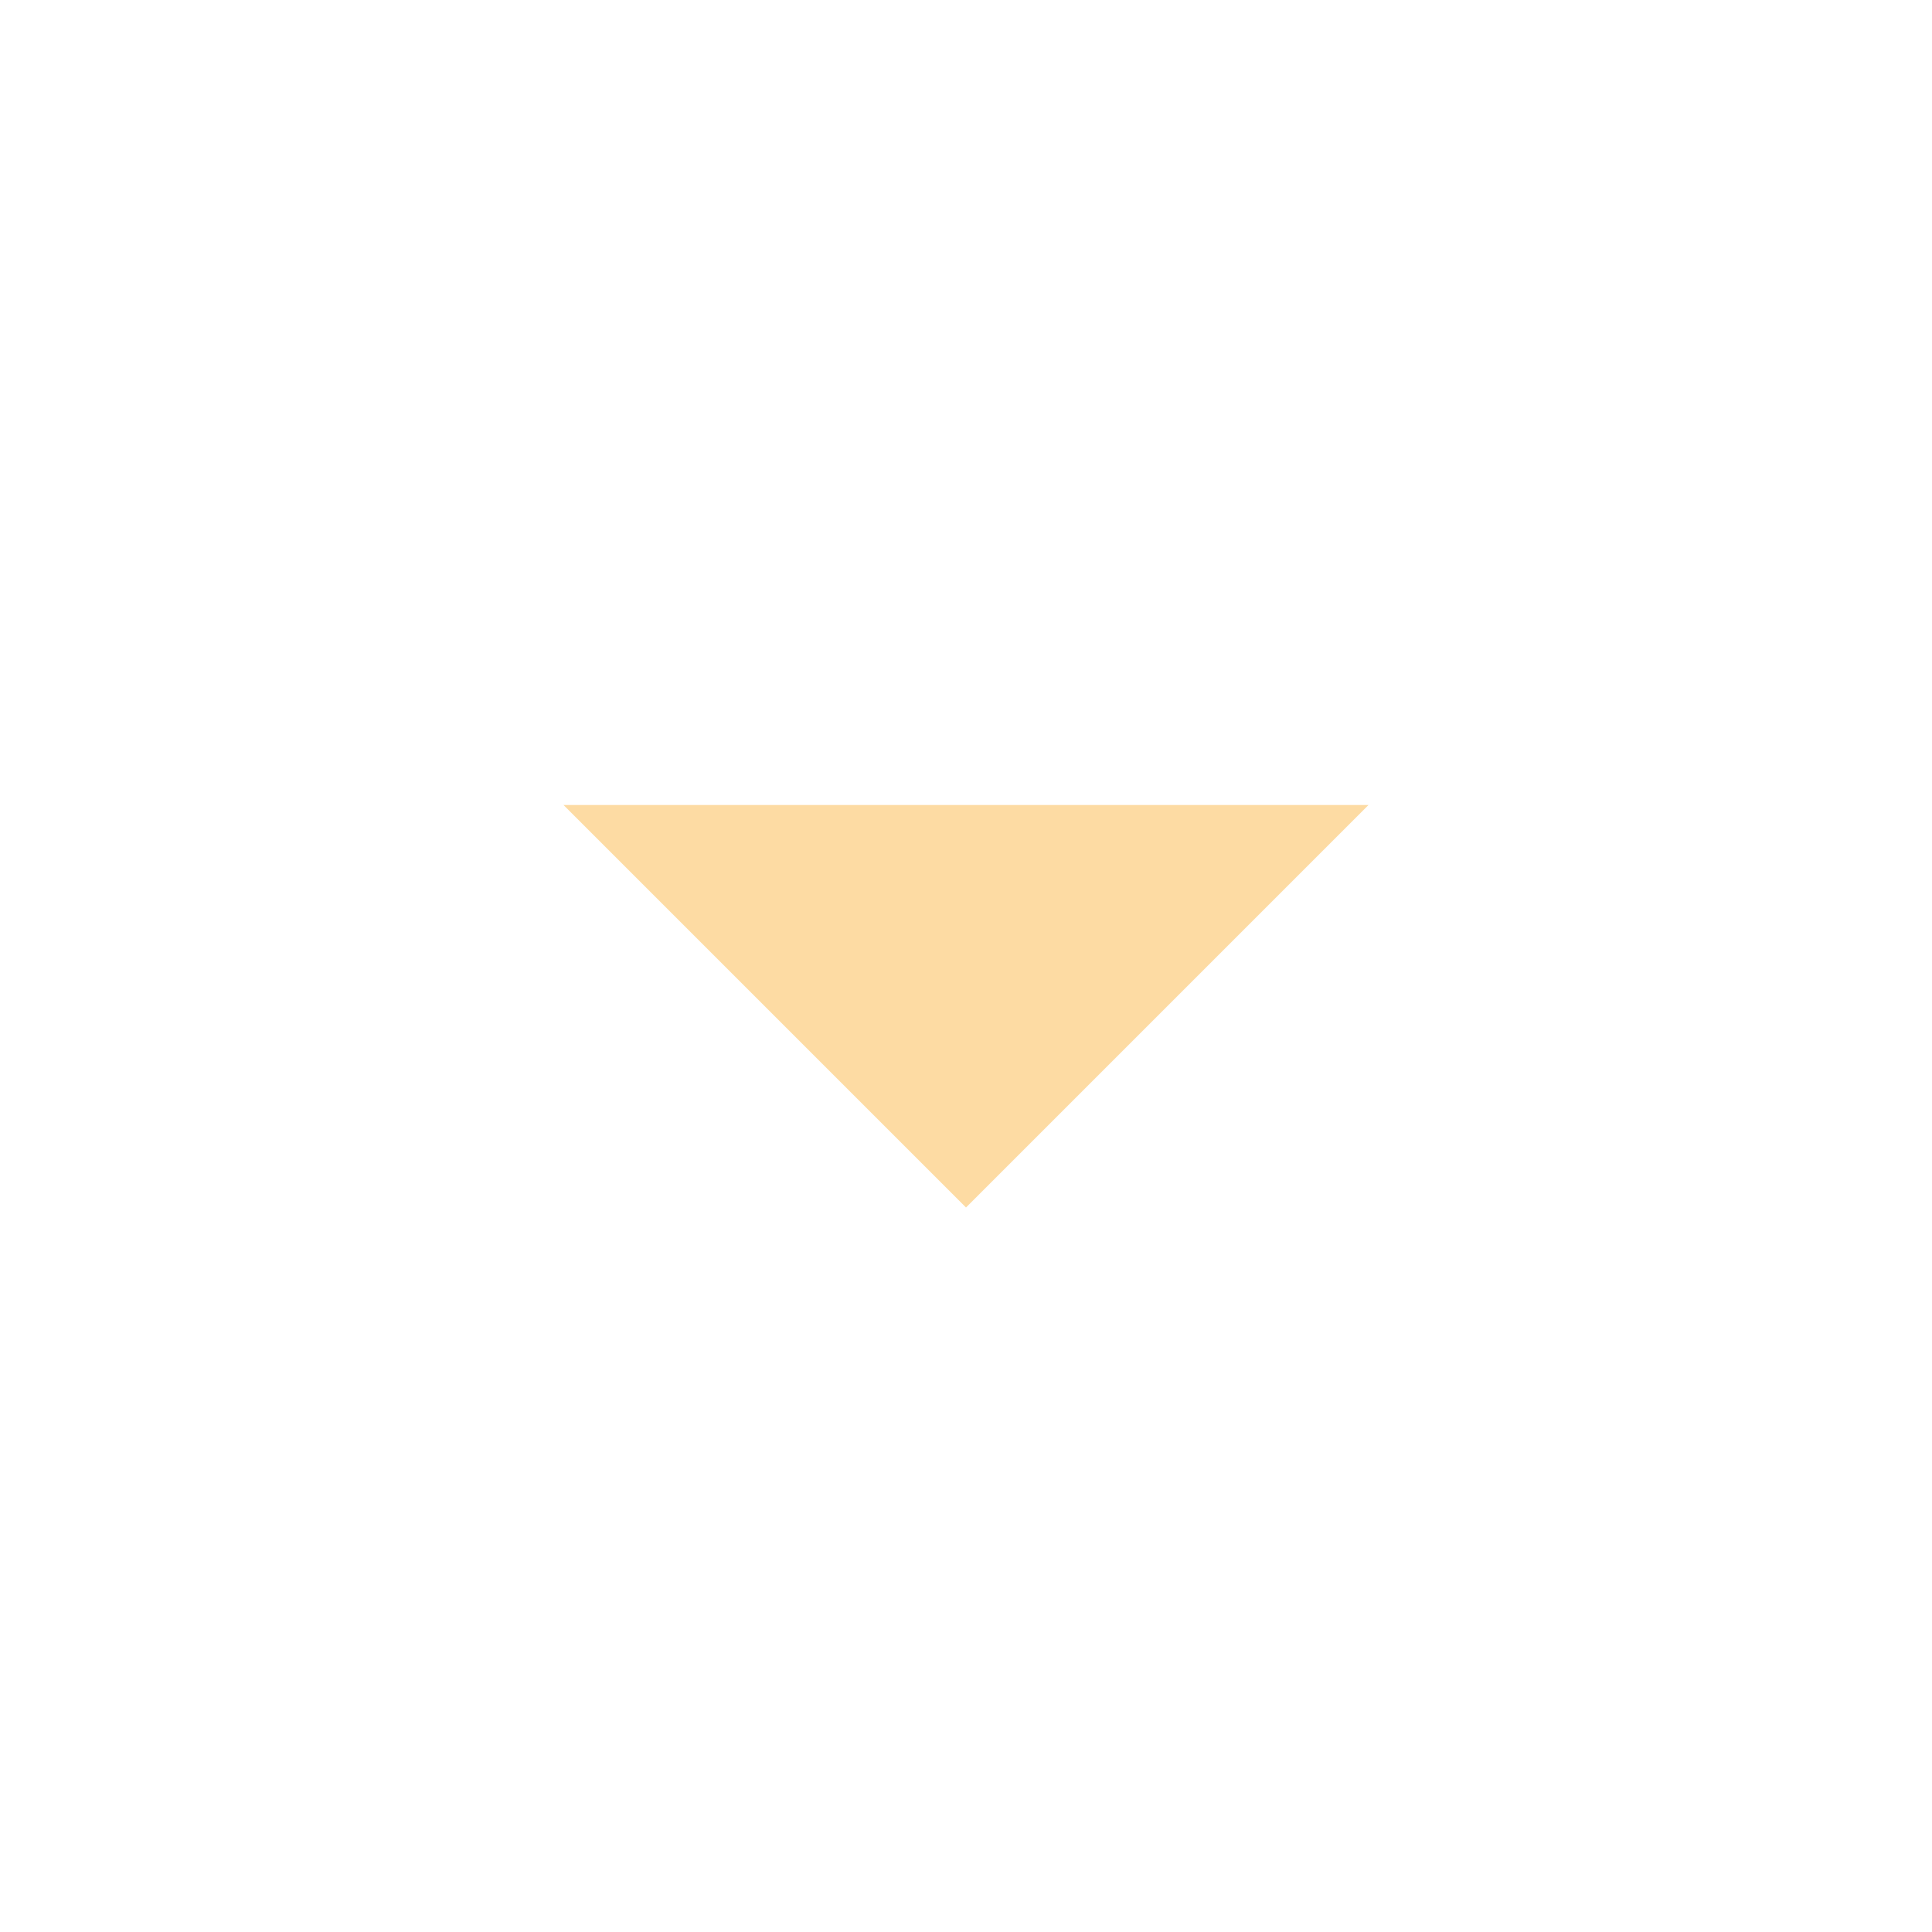 <svg width="24" height="24" viewBox="0 0 24 24" fill="none" xmlns="http://www.w3.org/2000/svg">
<g id="arrow_drop_down" opacity="0.4">
<mask id="mask0_5_374" style="mask-type:alpha" maskUnits="userSpaceOnUse" x="0" y="0" width="24" height="24">
<rect id="Bounding box" width="24" height="24" fill="#D9D9D9"/>
</mask>
<g mask="url(#mask0_5_374)">
<path id="arrow_drop_down_2" d="M12 15L7 10L17 10L12 15Z" fill="#F9A41A"/>
</g>
</g>
</svg>
